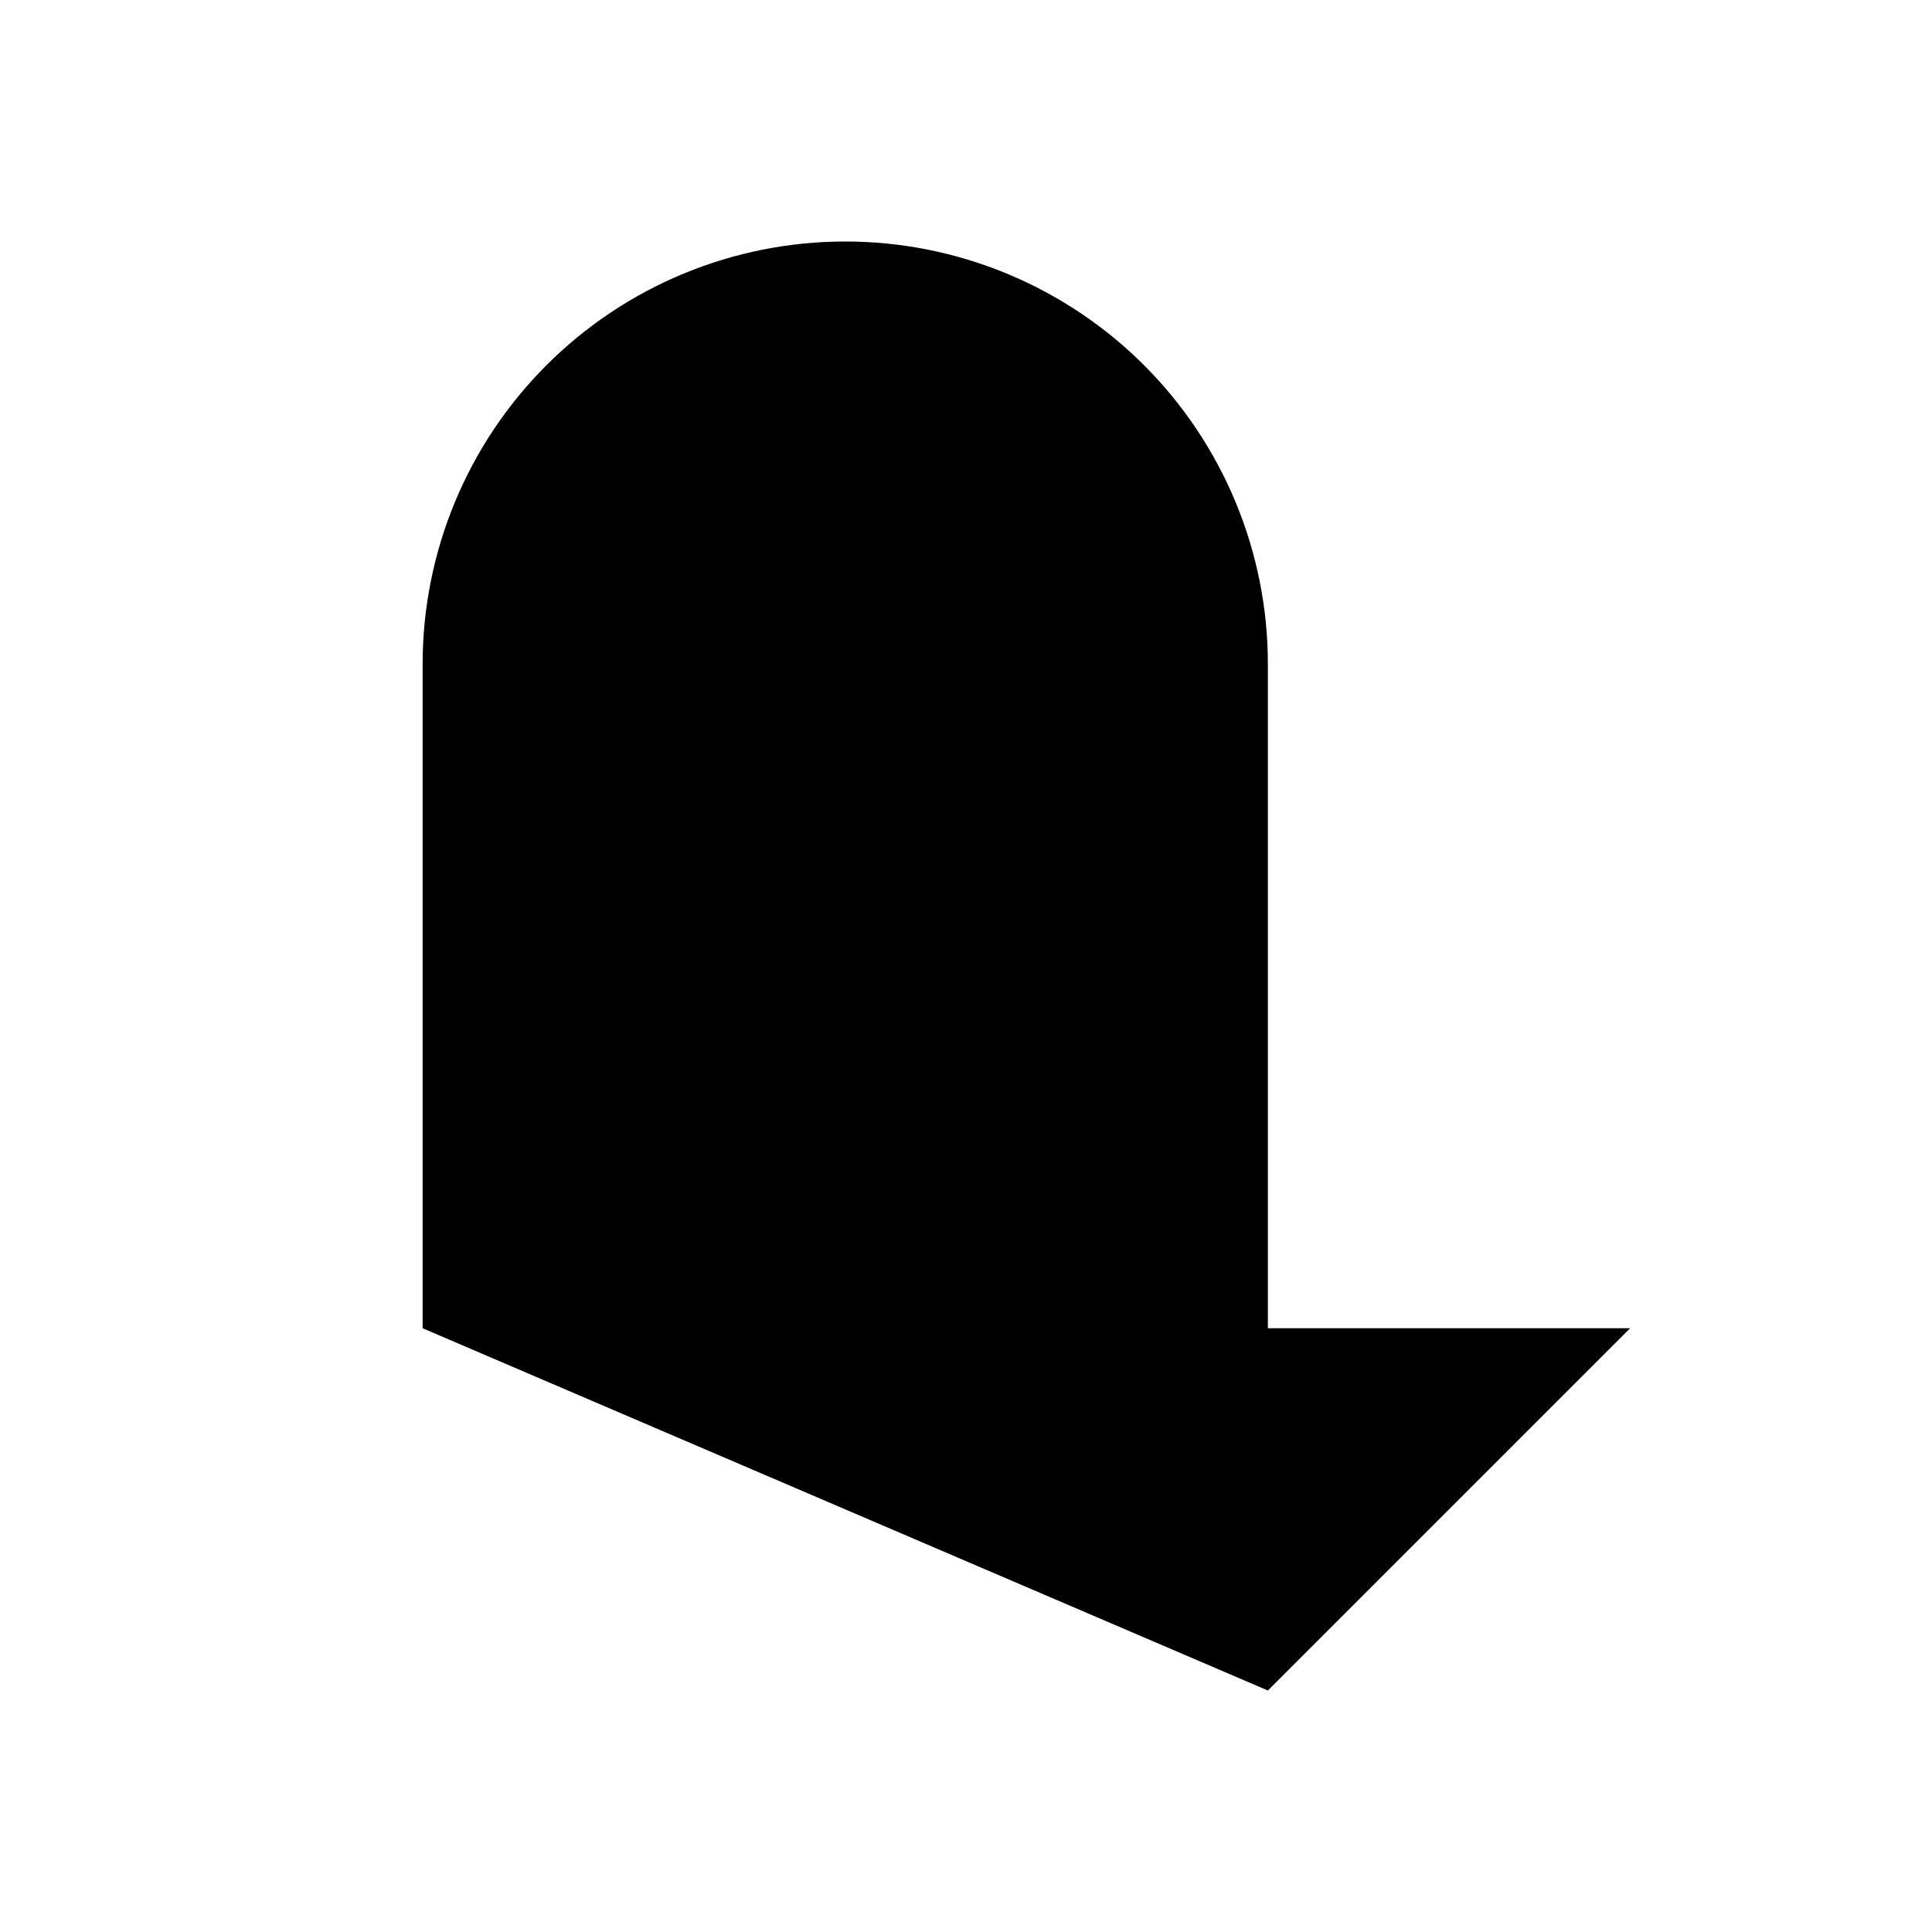 <svg viewBox="0 0 32 32" xmlns="http://www.w3.org/2000/svg">
<path d="M15 22L21 28L27 22" stroke-width="2" stroke-linecap="round" stroke-linejoin="round"/>
<path d="M7 22V11C7 9.143 7.737 7.363 9.05 6.05C10.363 4.737 12.143 4 14 4H14C14.919 4 15.829 4.181 16.679 4.533C17.528 4.885 18.3 5.4 18.95 6.05C19.6 6.7 20.115 7.472 20.467 8.321C20.819 9.17 21 10.081 21 11V28" stroke-width="2" stroke-linecap="round" stroke-linejoin="round"/>
</svg>
